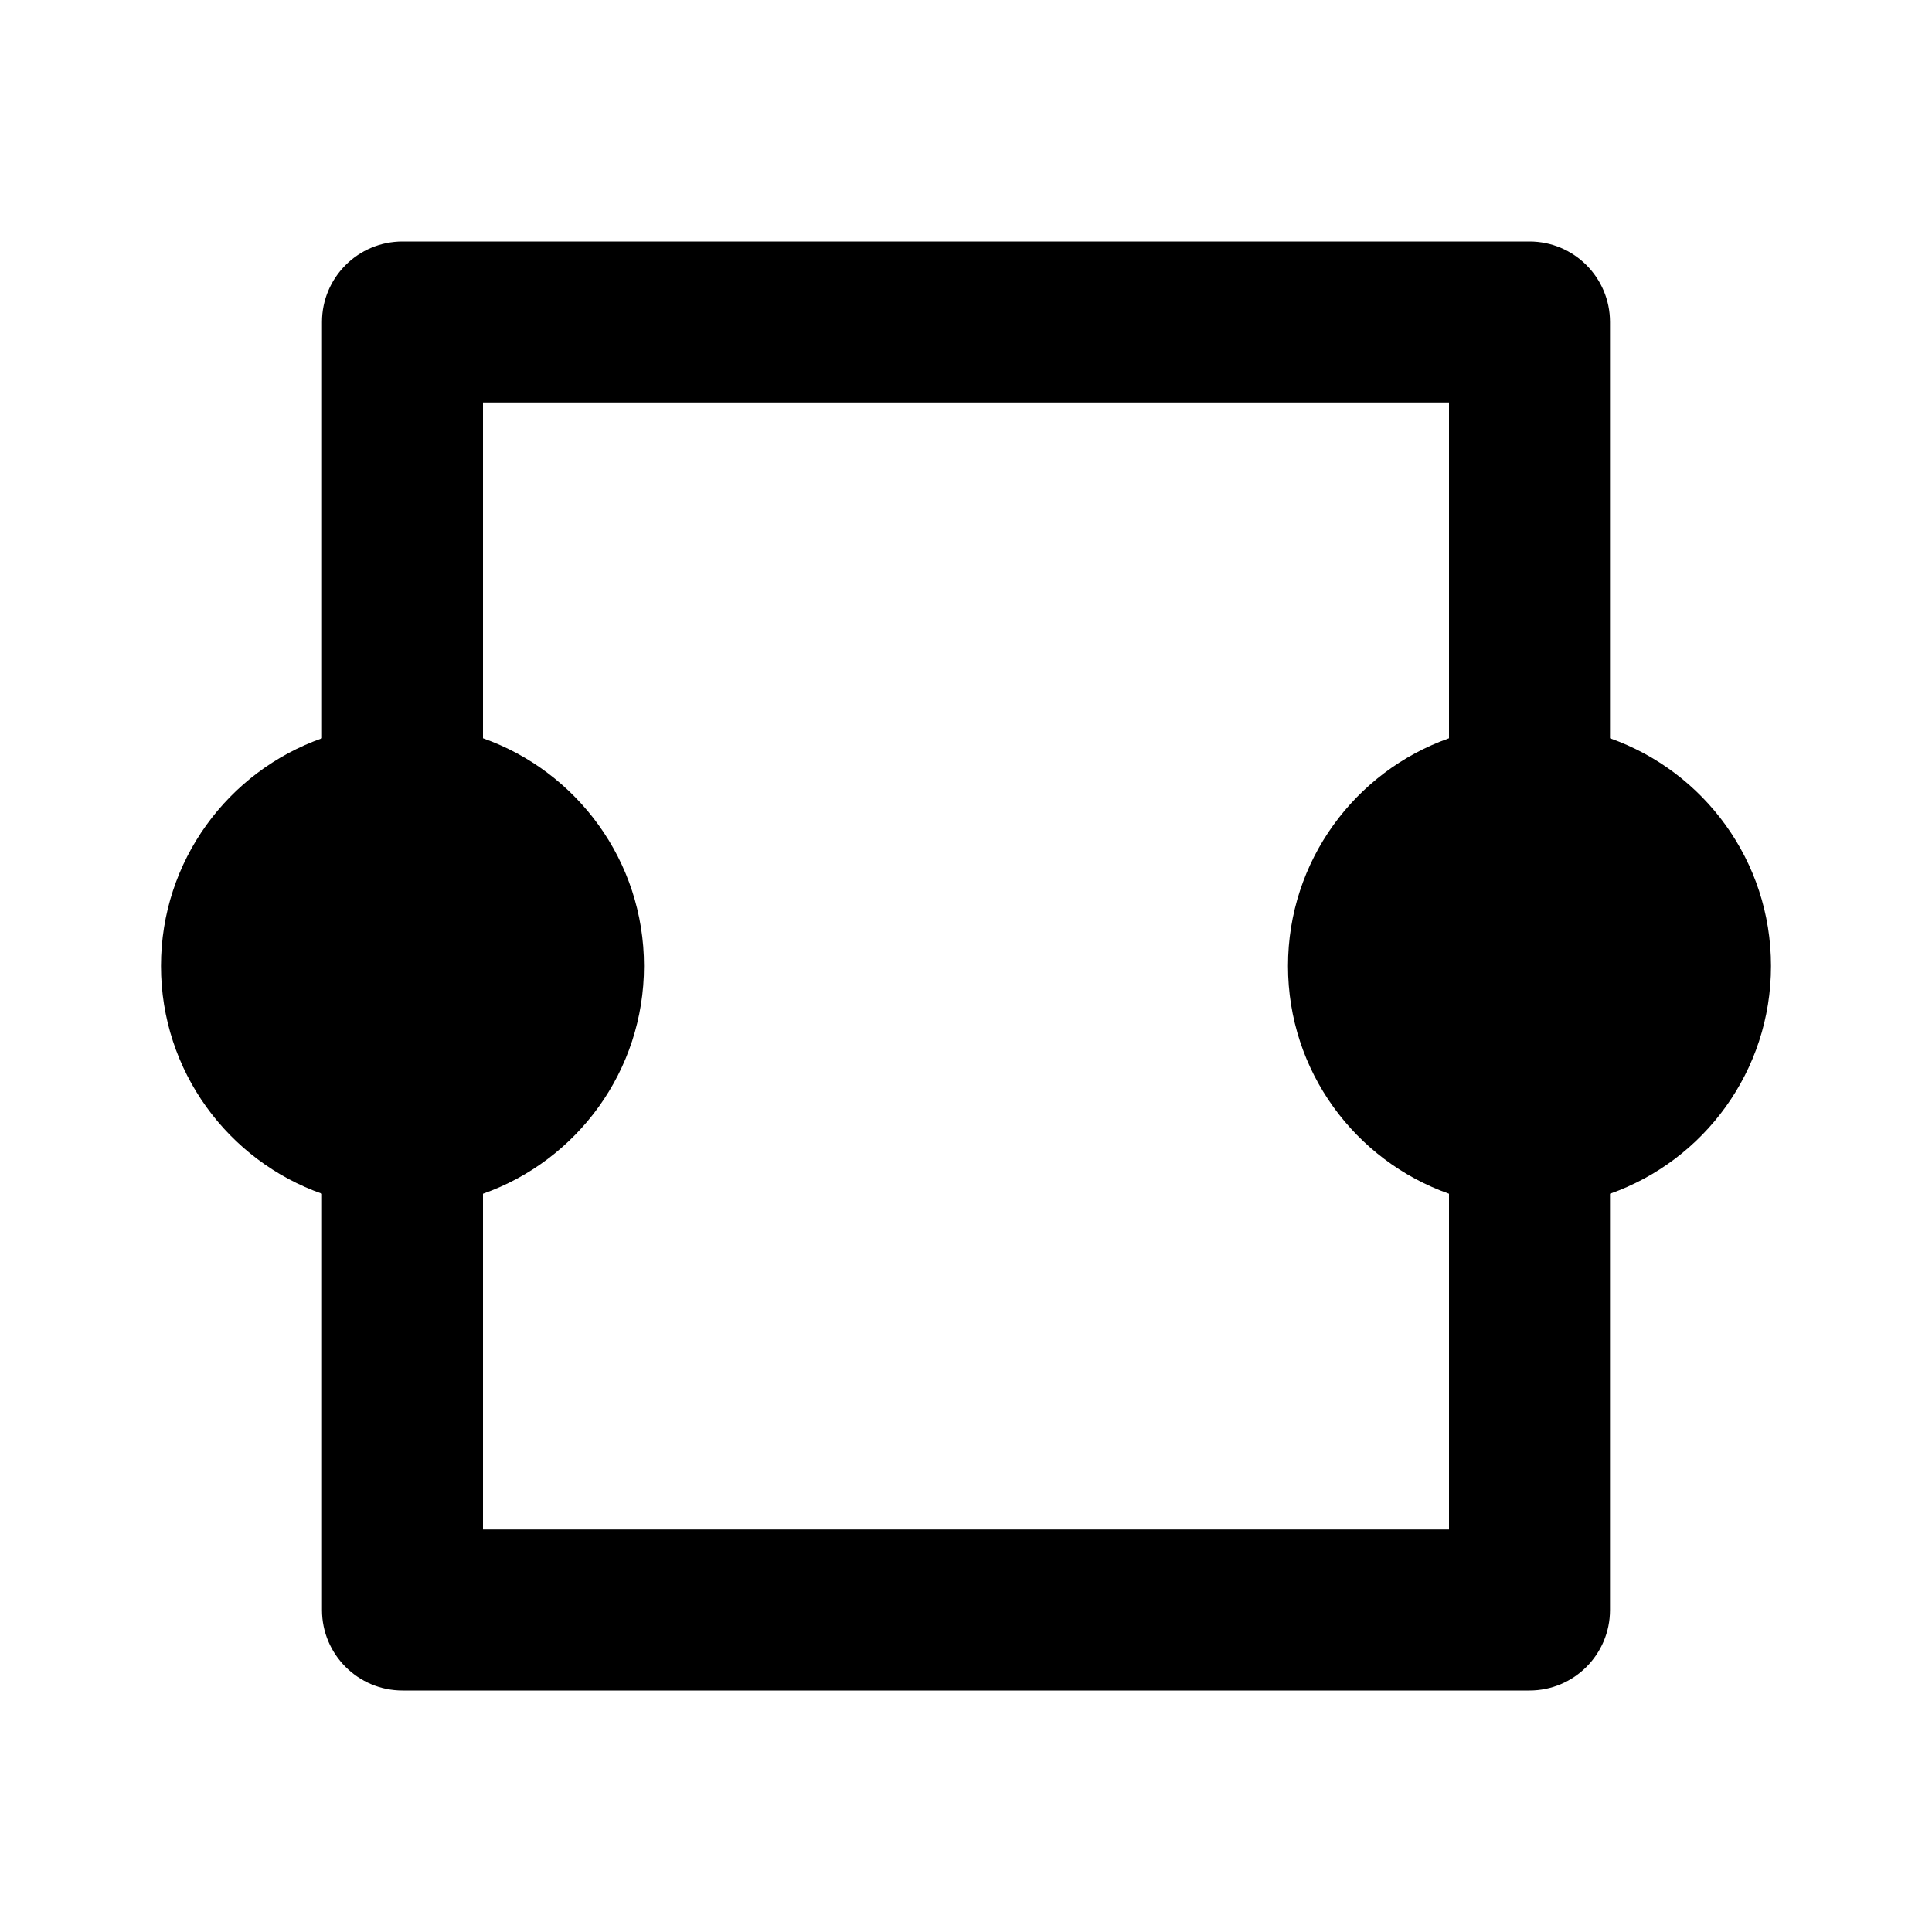 <svg width="24" height="24" viewBox="0 0 24 24" fill="none" xmlns="http://www.w3.org/2000/svg">
<path fill-rule="evenodd" clip-rule="evenodd" d="M20 14.829V20C20 20.552 19.552 21 19 21H5C4.448 21 4 20.552 4 20V14.829C2.835 14.418 2 13.306 2 12C2 10.694 2.835 9.583 4 9.171V4C4 3.448 4.448 3 5 3H19C19.552 3 20 3.448 20 4V9.171C21.165 9.583 22 10.694 22 12C22 13.306 21.165 14.418 20 14.829ZM6 5H18V9.171C16.835 9.583 16 10.694 16 12C16 13.306 16.835 14.418 18 14.829V19H6V14.829C7.165 14.418 8 13.306 8 12C8 10.694 7.165 9.583 6 9.171V5Z" fill="currentColor"/>
</svg>
